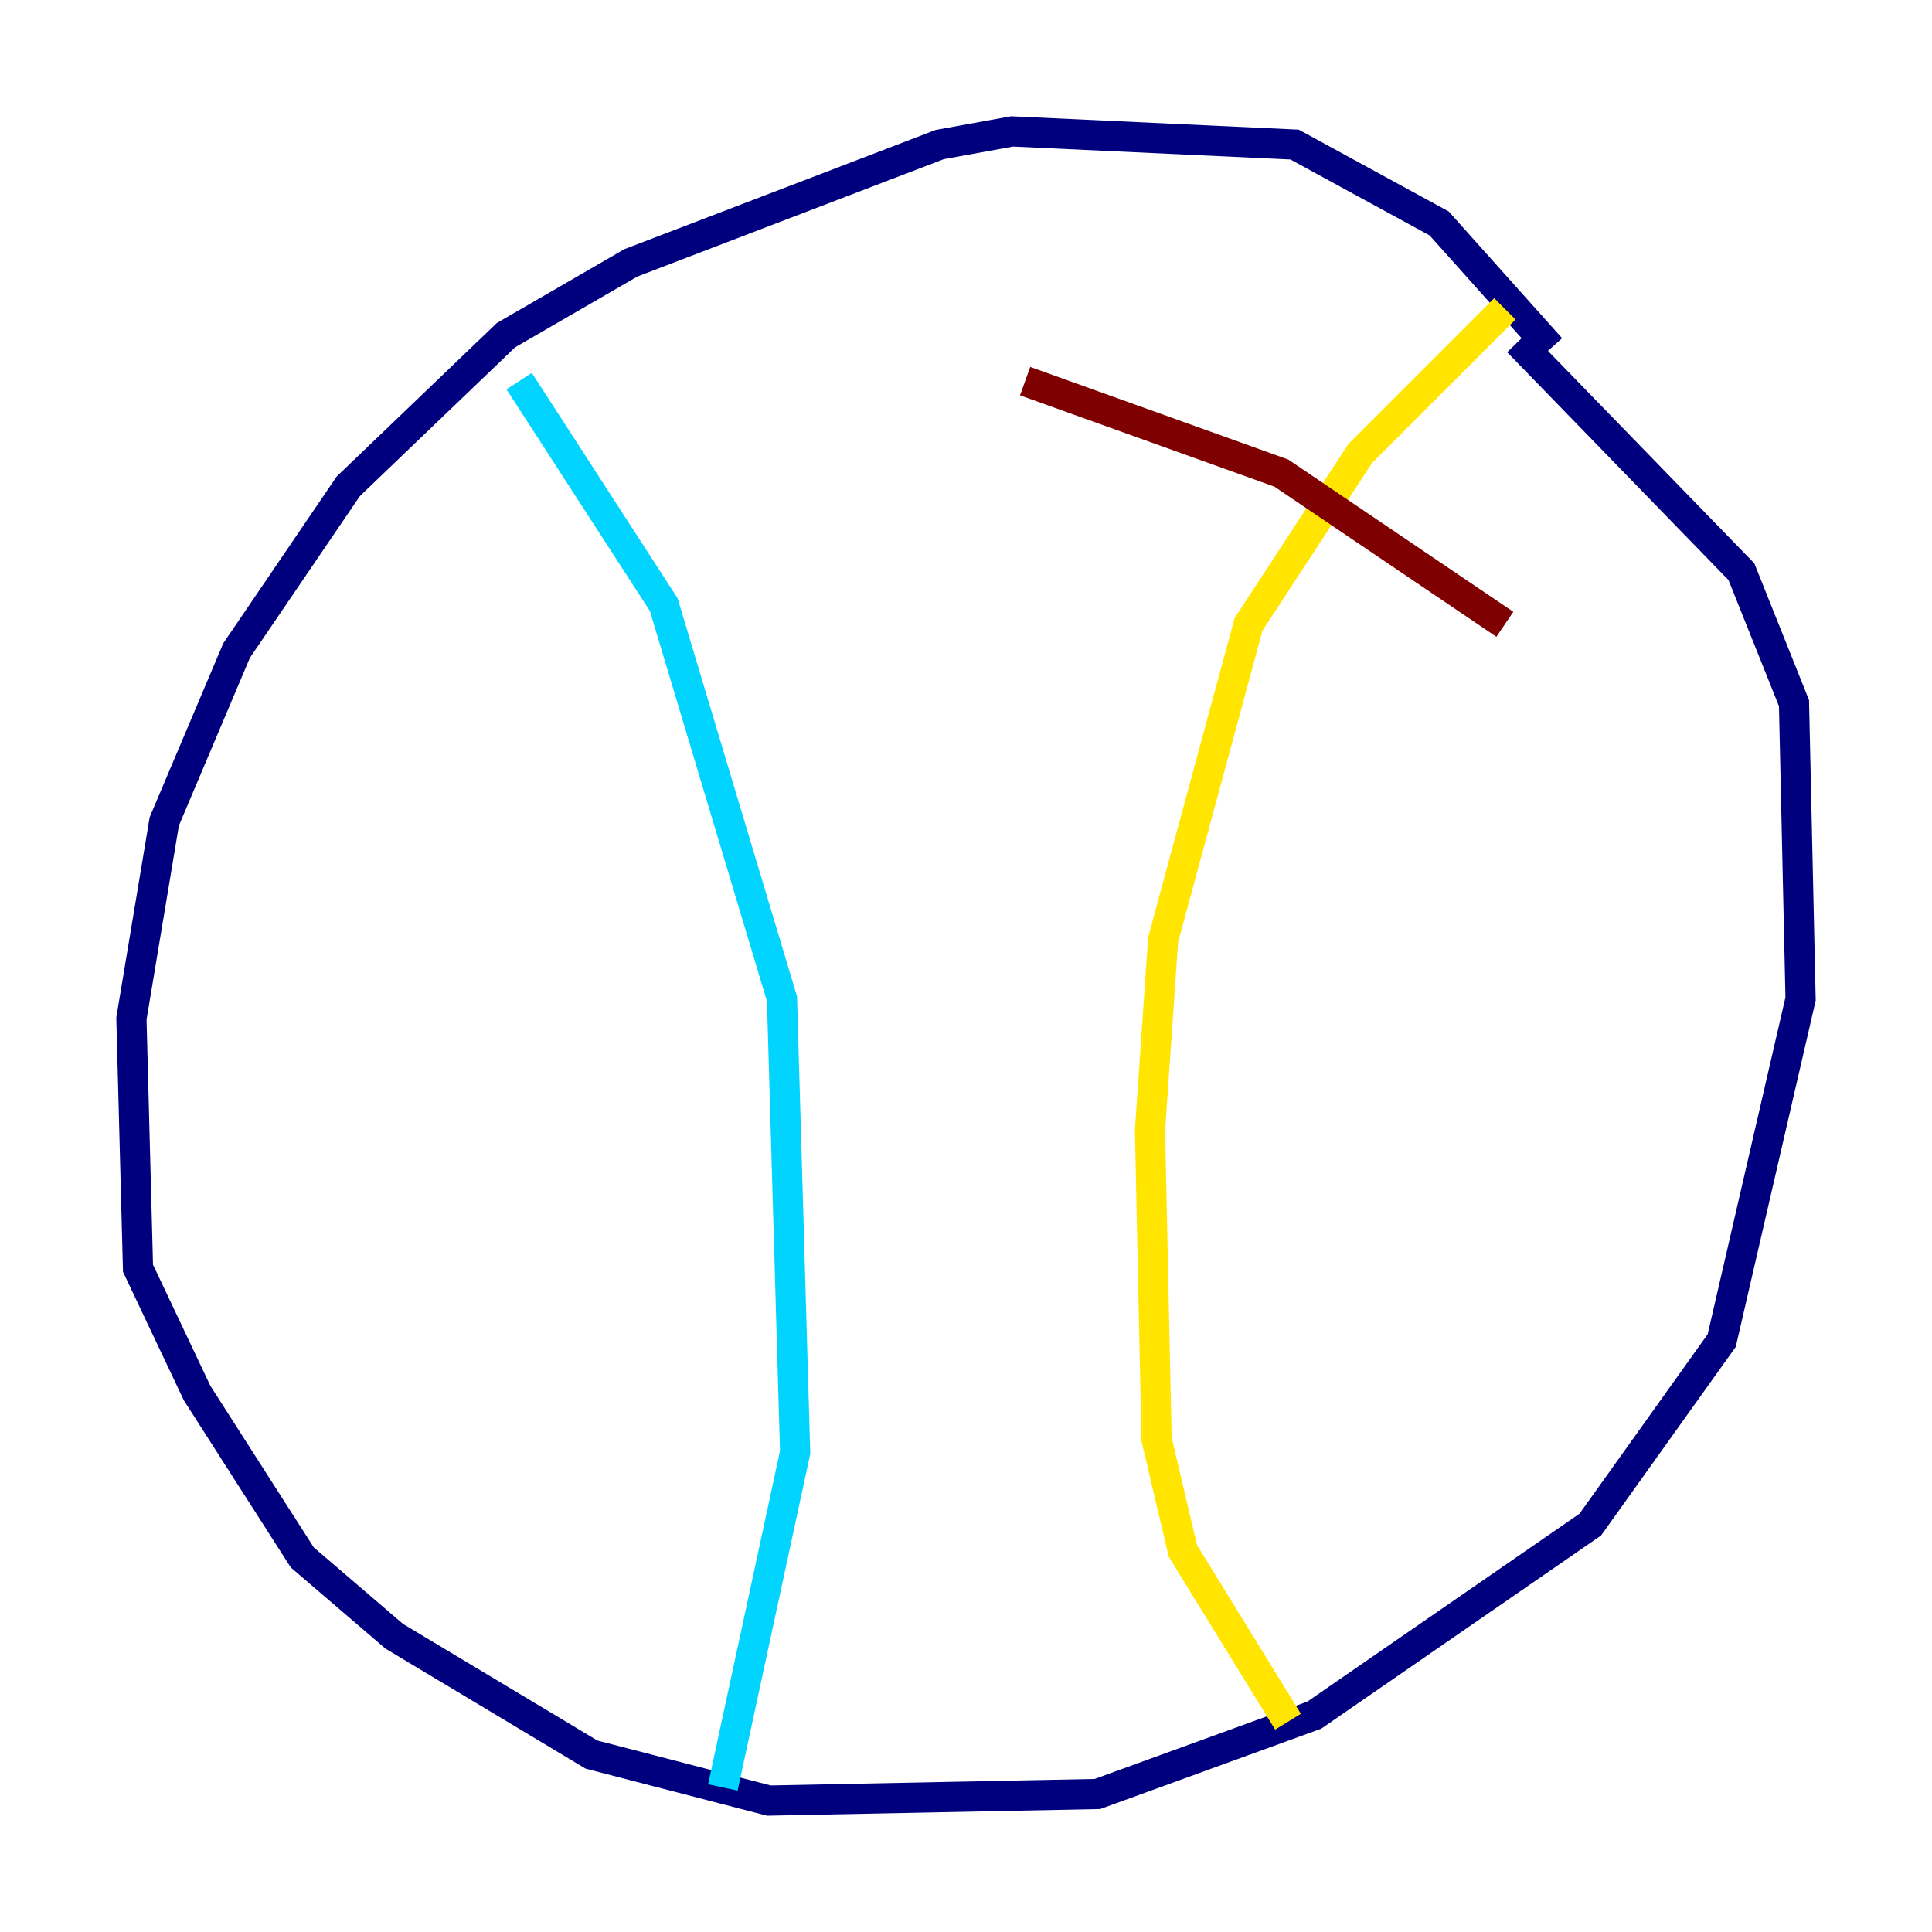 <?xml version="1.0" encoding="utf-8" ?>
<svg baseProfile="tiny" height="128" version="1.2" viewBox="0,0,128,128" width="128" xmlns="http://www.w3.org/2000/svg" xmlns:ev="http://www.w3.org/2001/xml-events" xmlns:xlink="http://www.w3.org/1999/xlink"><defs /><polyline fill="none" points="102.748,23.075 95.347,14.803 85.769,9.578 67.048,8.707 62.258,9.578 41.796,17.415 33.524,22.204 23.075,32.218 15.674,43.102 10.884,54.422 8.707,67.483 9.143,84.027 13.061,92.299 20.027,103.184 26.122,108.408 39.184,116.245 50.939,119.293 72.707,118.857 87.075,113.633 105.361,101.007 114.068,88.816 119.293,66.177 118.857,46.585 115.374,37.878 100.571,22.64" stroke="#00007f" stroke-width="2" /><polyline fill="none" points="34.395,25.252 43.973,40.054 51.809,66.177 52.68,96.218 47.891,118.422" stroke="#00d4ff" stroke-width="2" /><polyline fill="none" points="99.701,20.463 90.122,30.041 82.721,41.361 77.061,62.258 76.191,74.884 76.626,95.347 78.367,102.748 85.333,114.068" stroke="#ffe500" stroke-width="2" /><polyline fill="none" points="67.918,25.252 84.898,31.347 99.701,41.361" stroke="#7f0000" stroke-width="2" /></svg>